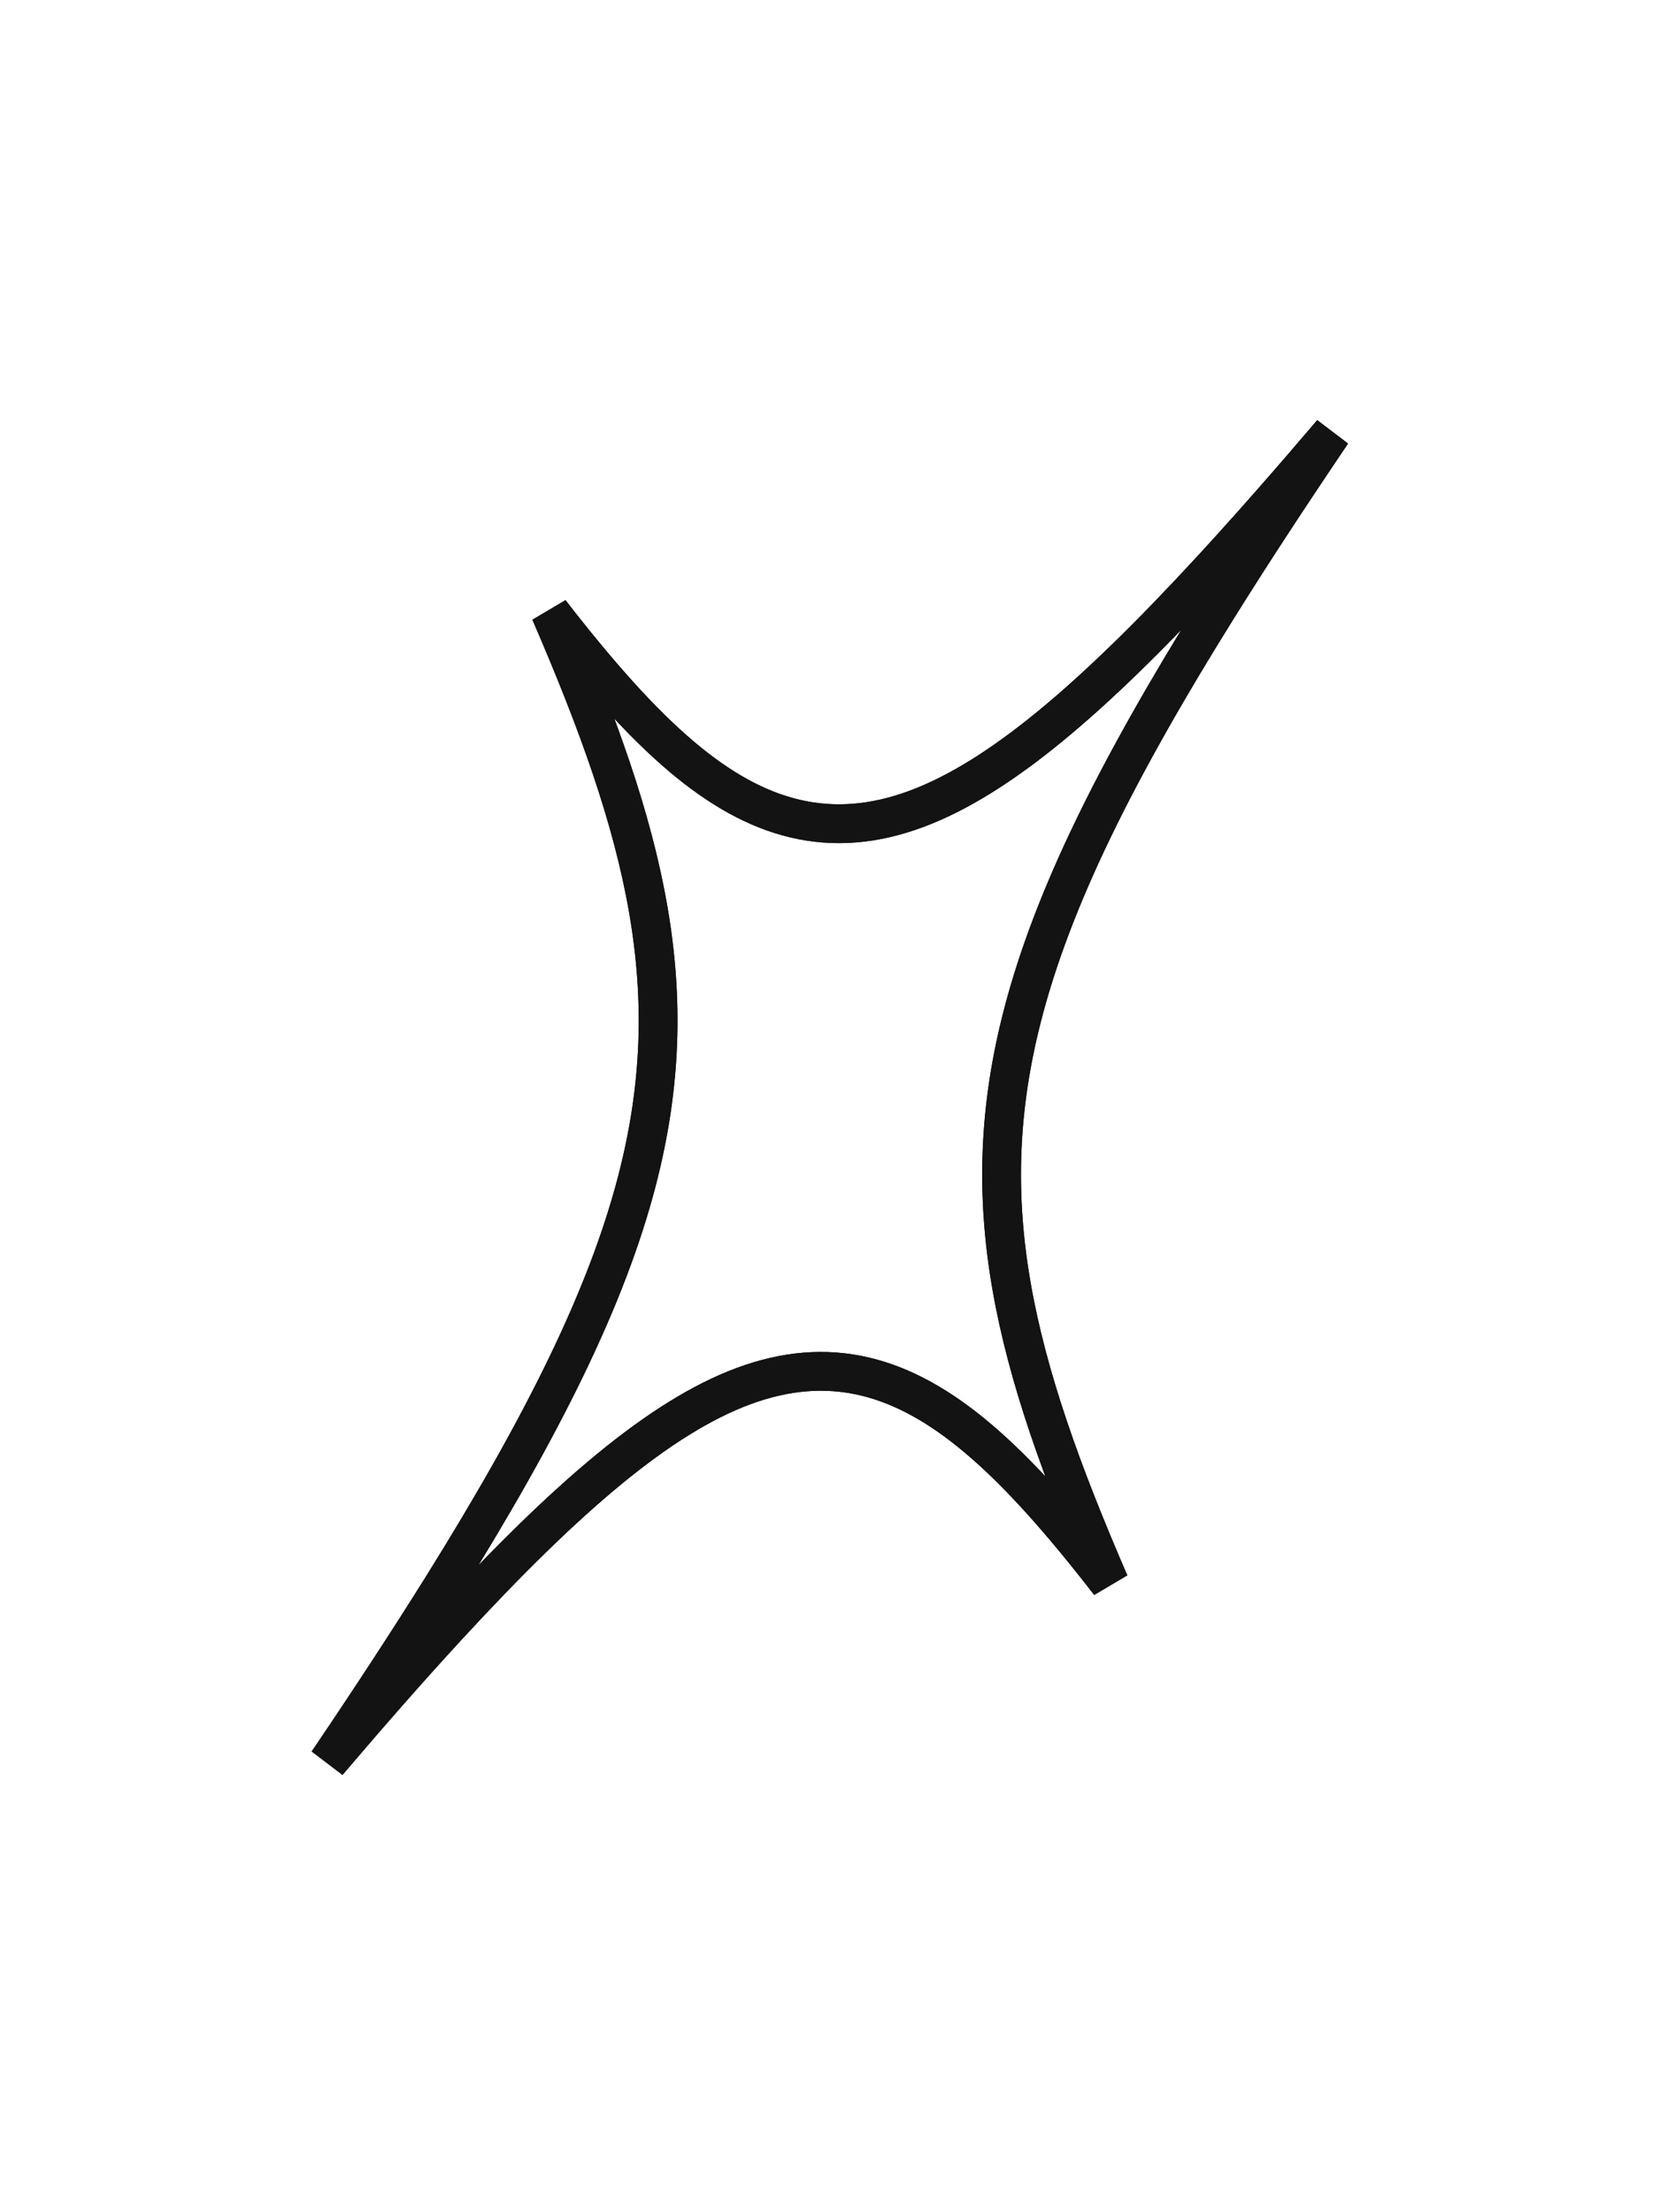 <svg width="43" height="57" viewBox="0 0 43 57" fill="none" xmlns="http://www.w3.org/2000/svg">
    <path d="M11.537 41.909C10.582 42.945 9.557 44.112 8.449 45.414C9.546 43.792 10.527 42.295 11.397 40.902C14.007 36.719 15.639 33.432 16.419 30.435C17.687 25.555 16.672 21.514 14.183 15.771C15.402 17.343 16.512 18.606 17.593 19.515C18.538 20.309 19.486 20.856 20.49 21.093C21.503 21.333 22.534 21.249 23.623 20.845C25.765 20.049 28.17 17.998 31.25 14.656C32.204 13.62 33.229 12.453 34.338 11.15C33.24 12.773 32.259 14.27 31.39 15.663C28.779 19.846 27.147 23.132 26.368 26.13C25.099 31.009 26.114 35.051 28.603 40.794C27.385 39.222 26.274 37.959 25.193 37.05C24.249 36.256 23.301 35.709 22.296 35.471C21.284 35.232 20.253 35.316 19.163 35.72C17.021 36.516 14.616 38.567 11.537 41.909Z" stroke="#121312"/>
    <path d="M11.537 41.909C10.582 42.945 9.557 44.112 8.449 45.414C9.546 43.792 10.527 42.295 11.397 40.902C14.007 36.719 15.639 33.432 16.419 30.435C17.687 25.555 16.672 21.514 14.183 15.771C15.402 17.343 16.512 18.606 17.593 19.515C18.538 20.309 19.486 20.856 20.49 21.093C21.503 21.333 22.534 21.249 23.623 20.845C25.765 20.049 28.17 17.998 31.25 14.656C32.204 13.62 33.229 12.453 34.338 11.15C33.24 12.773 32.259 14.27 31.39 15.663C28.779 19.846 27.147 23.132 26.368 26.13C25.099 31.009 26.114 35.051 28.603 40.794C27.385 39.222 26.274 37.959 25.193 37.05C24.249 36.256 23.301 35.709 22.296 35.471C21.284 35.232 20.253 35.316 19.163 35.72C17.021 36.516 14.616 38.567 11.537 41.909Z" stroke="#121312"/>
</svg>
